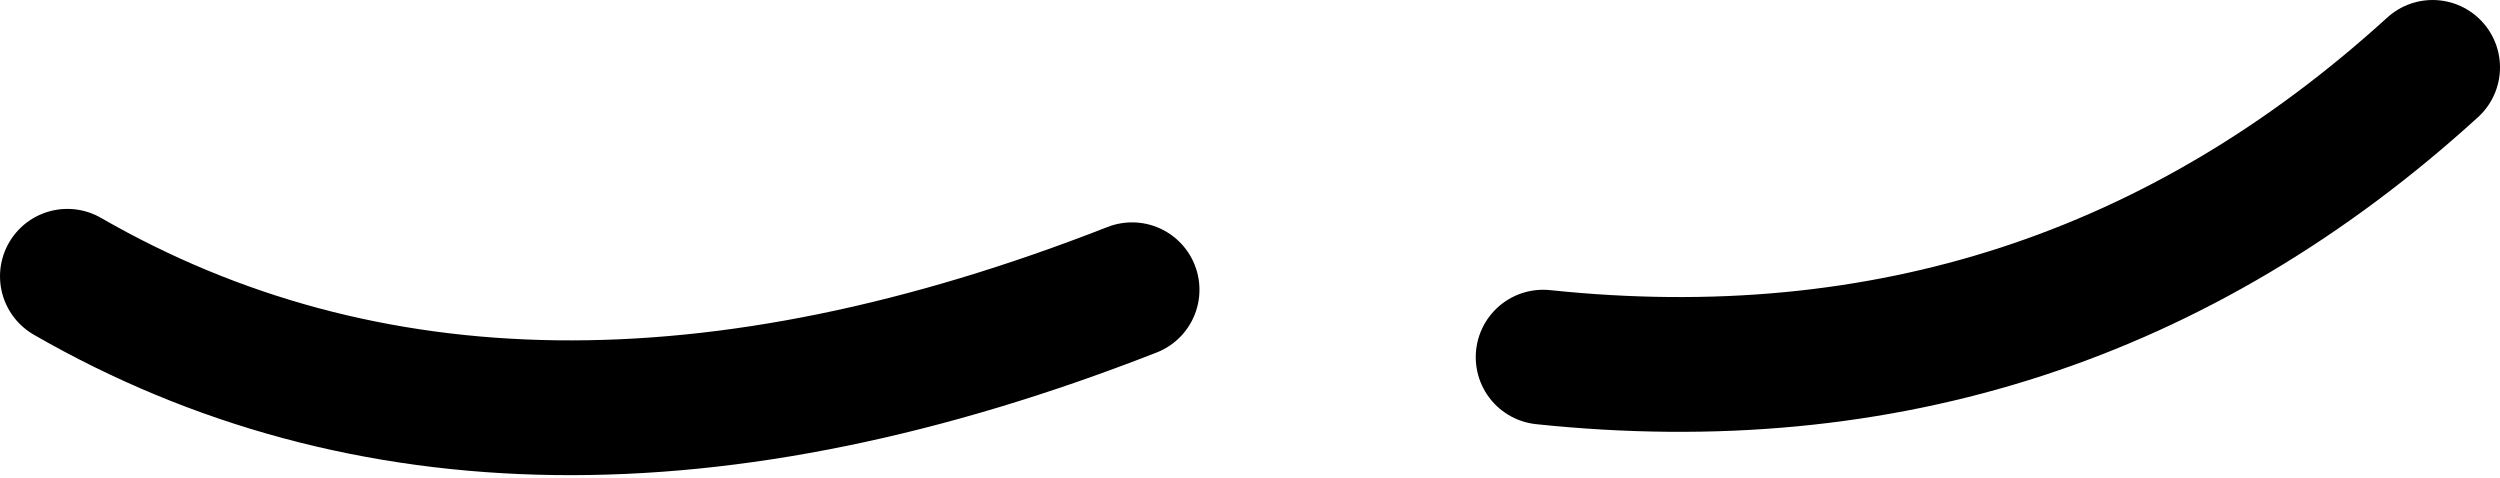 <?xml version="1.0" encoding="UTF-8" standalone="no"?>
<svg xmlns:xlink="http://www.w3.org/1999/xlink" height="3.55px" width="18.55px" xmlns="http://www.w3.org/2000/svg">
  <g transform="matrix(1.0, 0.0, 0.0, 1.0, 0.5, -4.1)">
    <path d="M0.0 6.15 Q3.3 8.05 7.9 6.25 M10.95 6.75 Q14.75 7.15 17.55 4.6" fill="none" stroke="#000000" stroke-linecap="round" stroke-linejoin="round" stroke-width="1.0"/>
  </g>
</svg>
